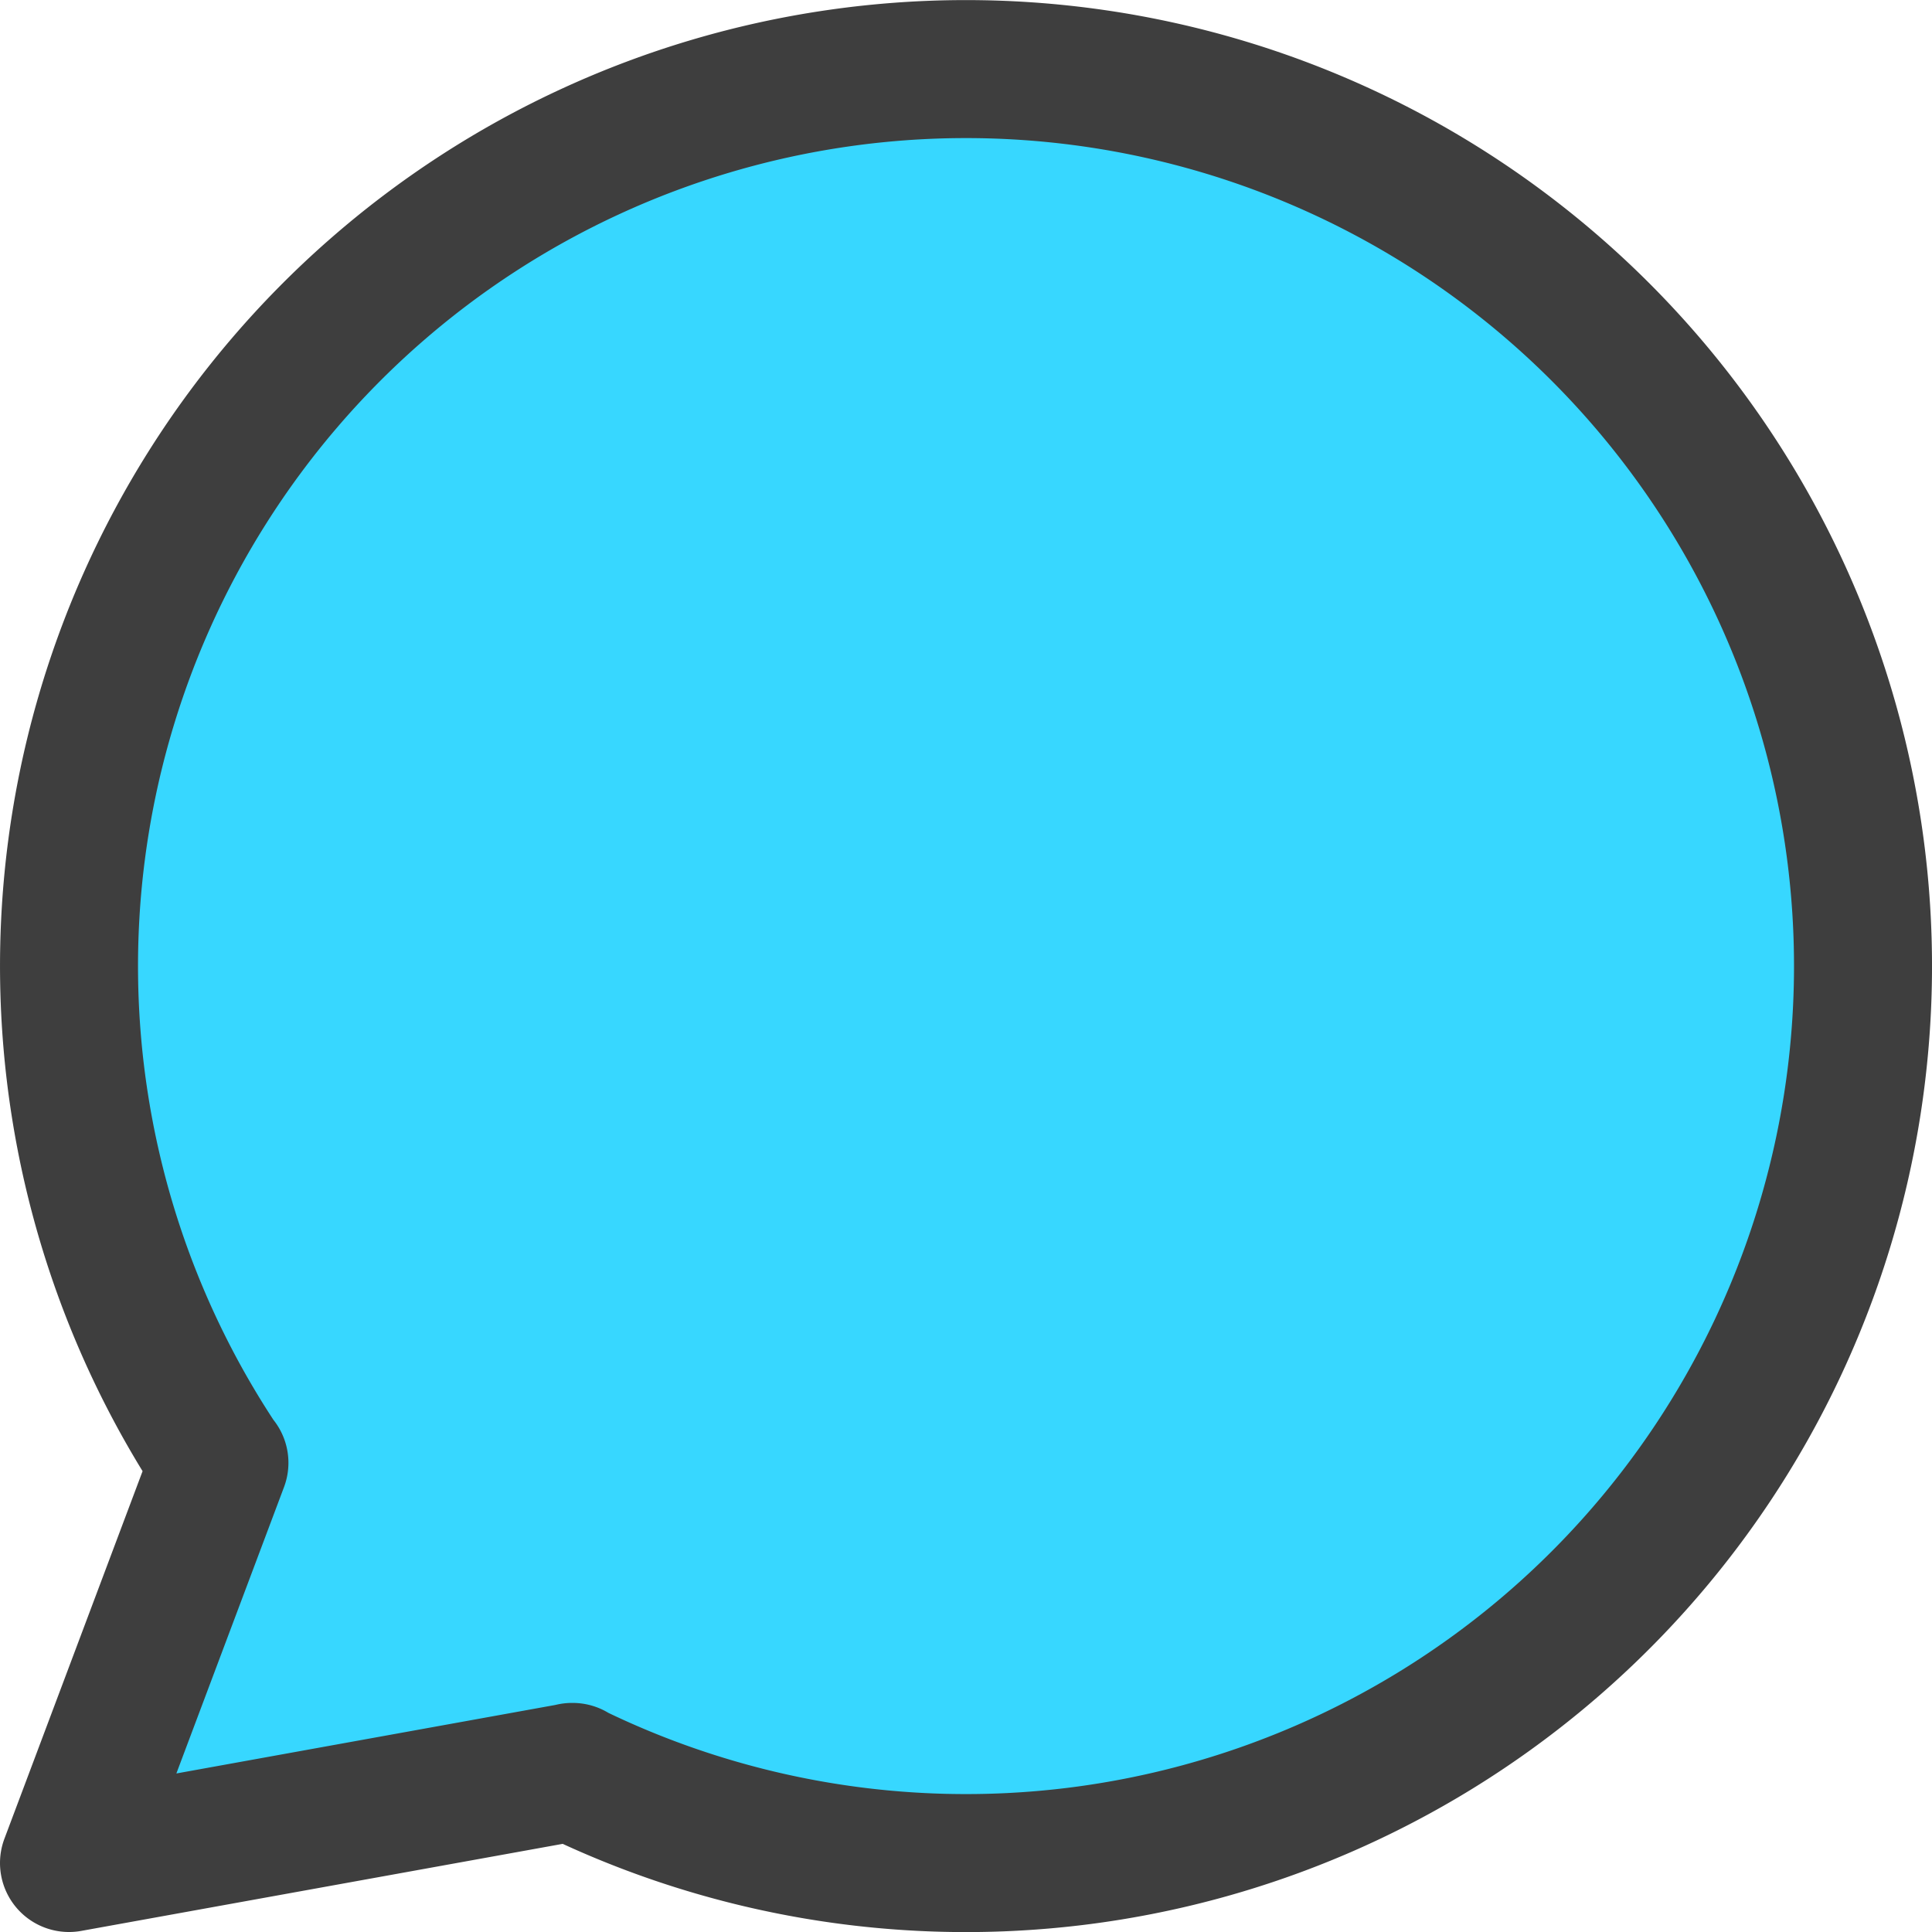 <svg xmlns="http://www.w3.org/2000/svg" fill="none" viewBox="0 0 14 14"><g id="chat-bubble-oval--messages-message-bubble-chat-oval"><path id="Ellipse 1144" fill="#37d7ff" d="M7 13.5a6.5 6.5 0 1 0-5.411-2.897L.5 13.5l3.645-.66A6.46 6.46 0 0 0 7 13.5Z"></path><path id="Ellipse 1145" stroke="#3e3e3e" stroke-linecap="round" stroke-linejoin="round" d="M4.145 12.84a6.5 6.5 0 1 0-2.556-2.238m2.556 2.239L.5 13.5l1.089-2.897m2.556 2.238.005-.001m-2.561-2.237.001-.003"></path></g></svg>
